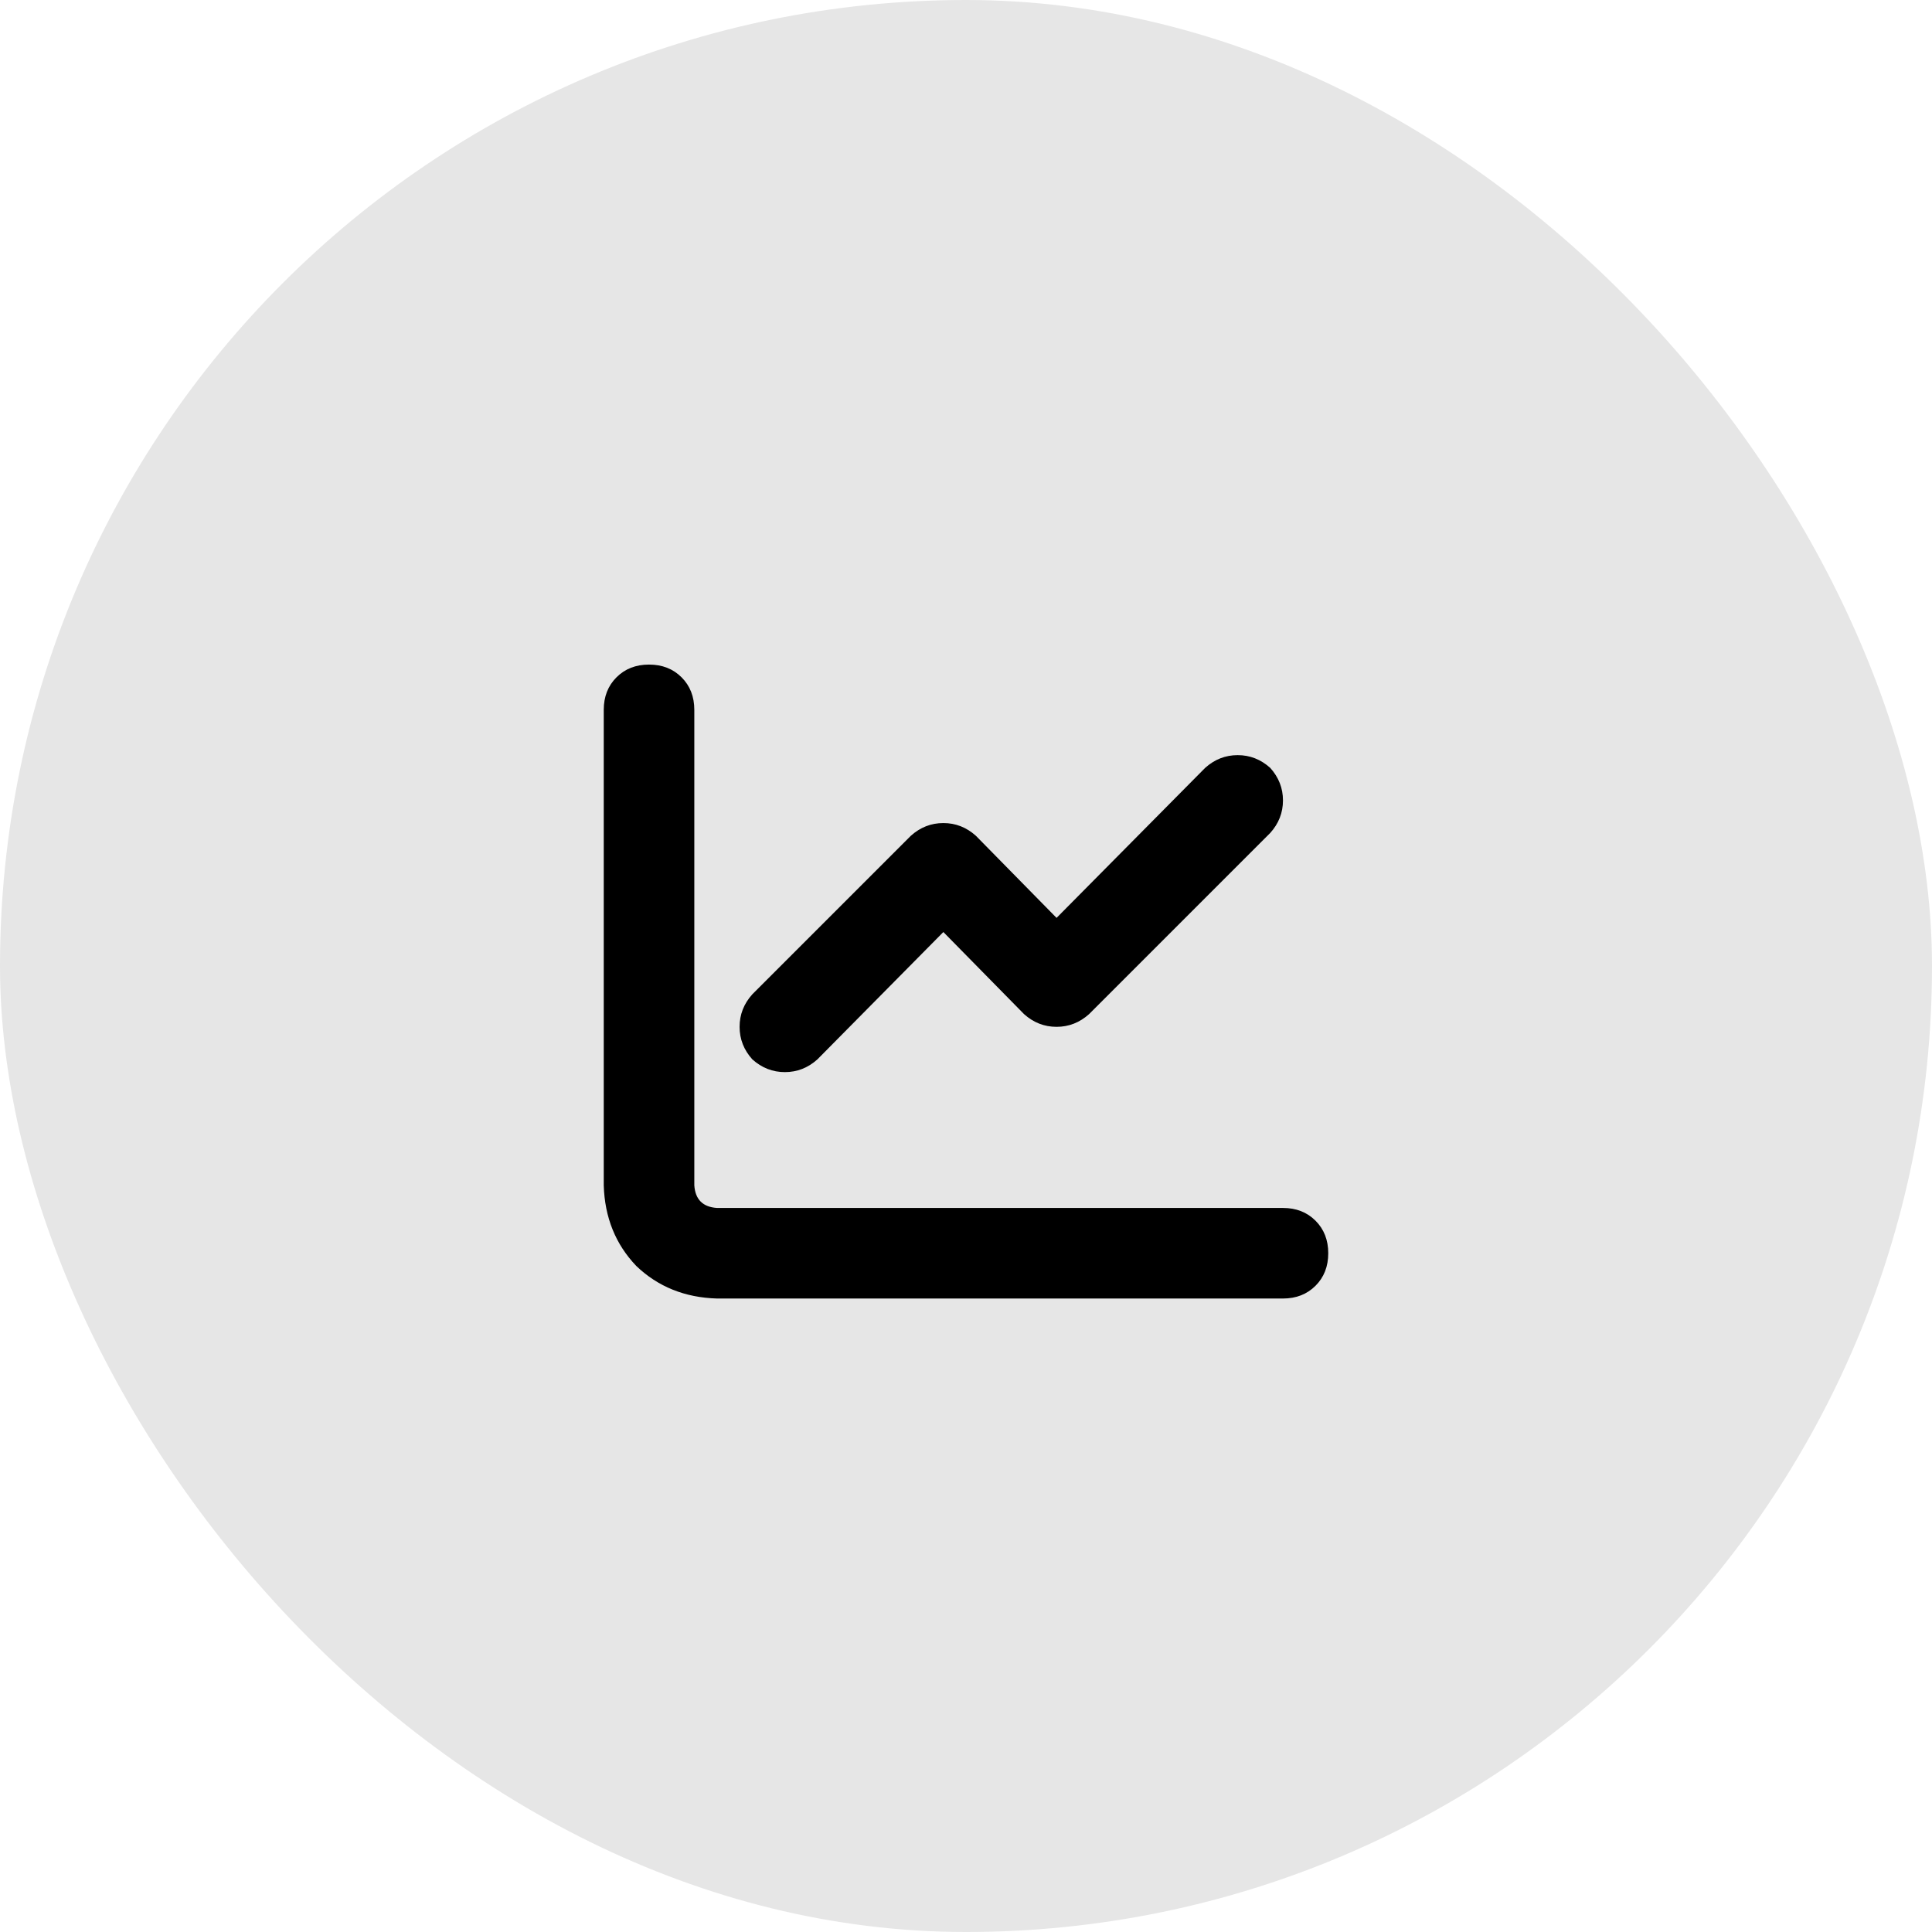 <svg xmlns="http://www.w3.org/2000/svg" xmlns:xlink="http://www.w3.org/1999/xlink" fill="none" version="1.1" width="64" height="64" viewBox="0 0 64 64"><defs><clipPath id="master_svg0_3_1308"><rect x="20" y="20" width="24" height="24" rx="0"/></clipPath></defs><g><rect x="0" y="0" width="64" height="64" rx="32" fill="#000000" fill-opacity="0.1" style="mix-blend-mode:passthrough"/><g><rect x="20" y="16" width="24" height="32" rx="0" fill="#000000" fill-opacity="0" style="mix-blend-mode:passthrough"/><g clip-path="url(#master_svg0_3_1308)"><g transform="matrix(1,0,0,-1,0,86.031)"><g><path d="M23,62.516Q23,63.172,22.578,63.594Q22.156,64.016,21.5,64.016Q20.844,64.016,20.422,63.594Q20,63.172,20,62.516L20,46.766Q20.047,45.172,21.078,44.094Q22.156,43.062,23.75,43.016L42.5,43.016Q43.156,43.016,43.578,43.438Q44,43.859,44,44.516Q44,45.172,43.578,45.594Q43.156,46.016,42.5,46.016L23.75,46.016Q23.047,46.063,23,46.766L23,62.516ZM42.078,58.438Q42.5,58.906,42.5,59.516Q42.5,60.125,42.078,60.594Q41.609,61.016,41,61.016Q40.391,61.016,39.922,60.594L35,55.625L32.328,58.344Q31.859,58.766,31.25,58.766Q30.641,58.766,30.172,58.344L24.922,53.094Q24.5,52.625,24.5,52.016Q24.5,51.406,24.922,50.938Q25.391,50.516,26,50.516Q26.609,50.516,27.078,50.938L31.25,55.156L33.922,52.438Q34.391,52.016,35,52.016Q35.609,52.016,36.078,52.438L42.078,58.438Z" fill="#000000" fill-opacity="1" style="mix-blend-mode:passthrough"/></g></g></g></g></g></svg>